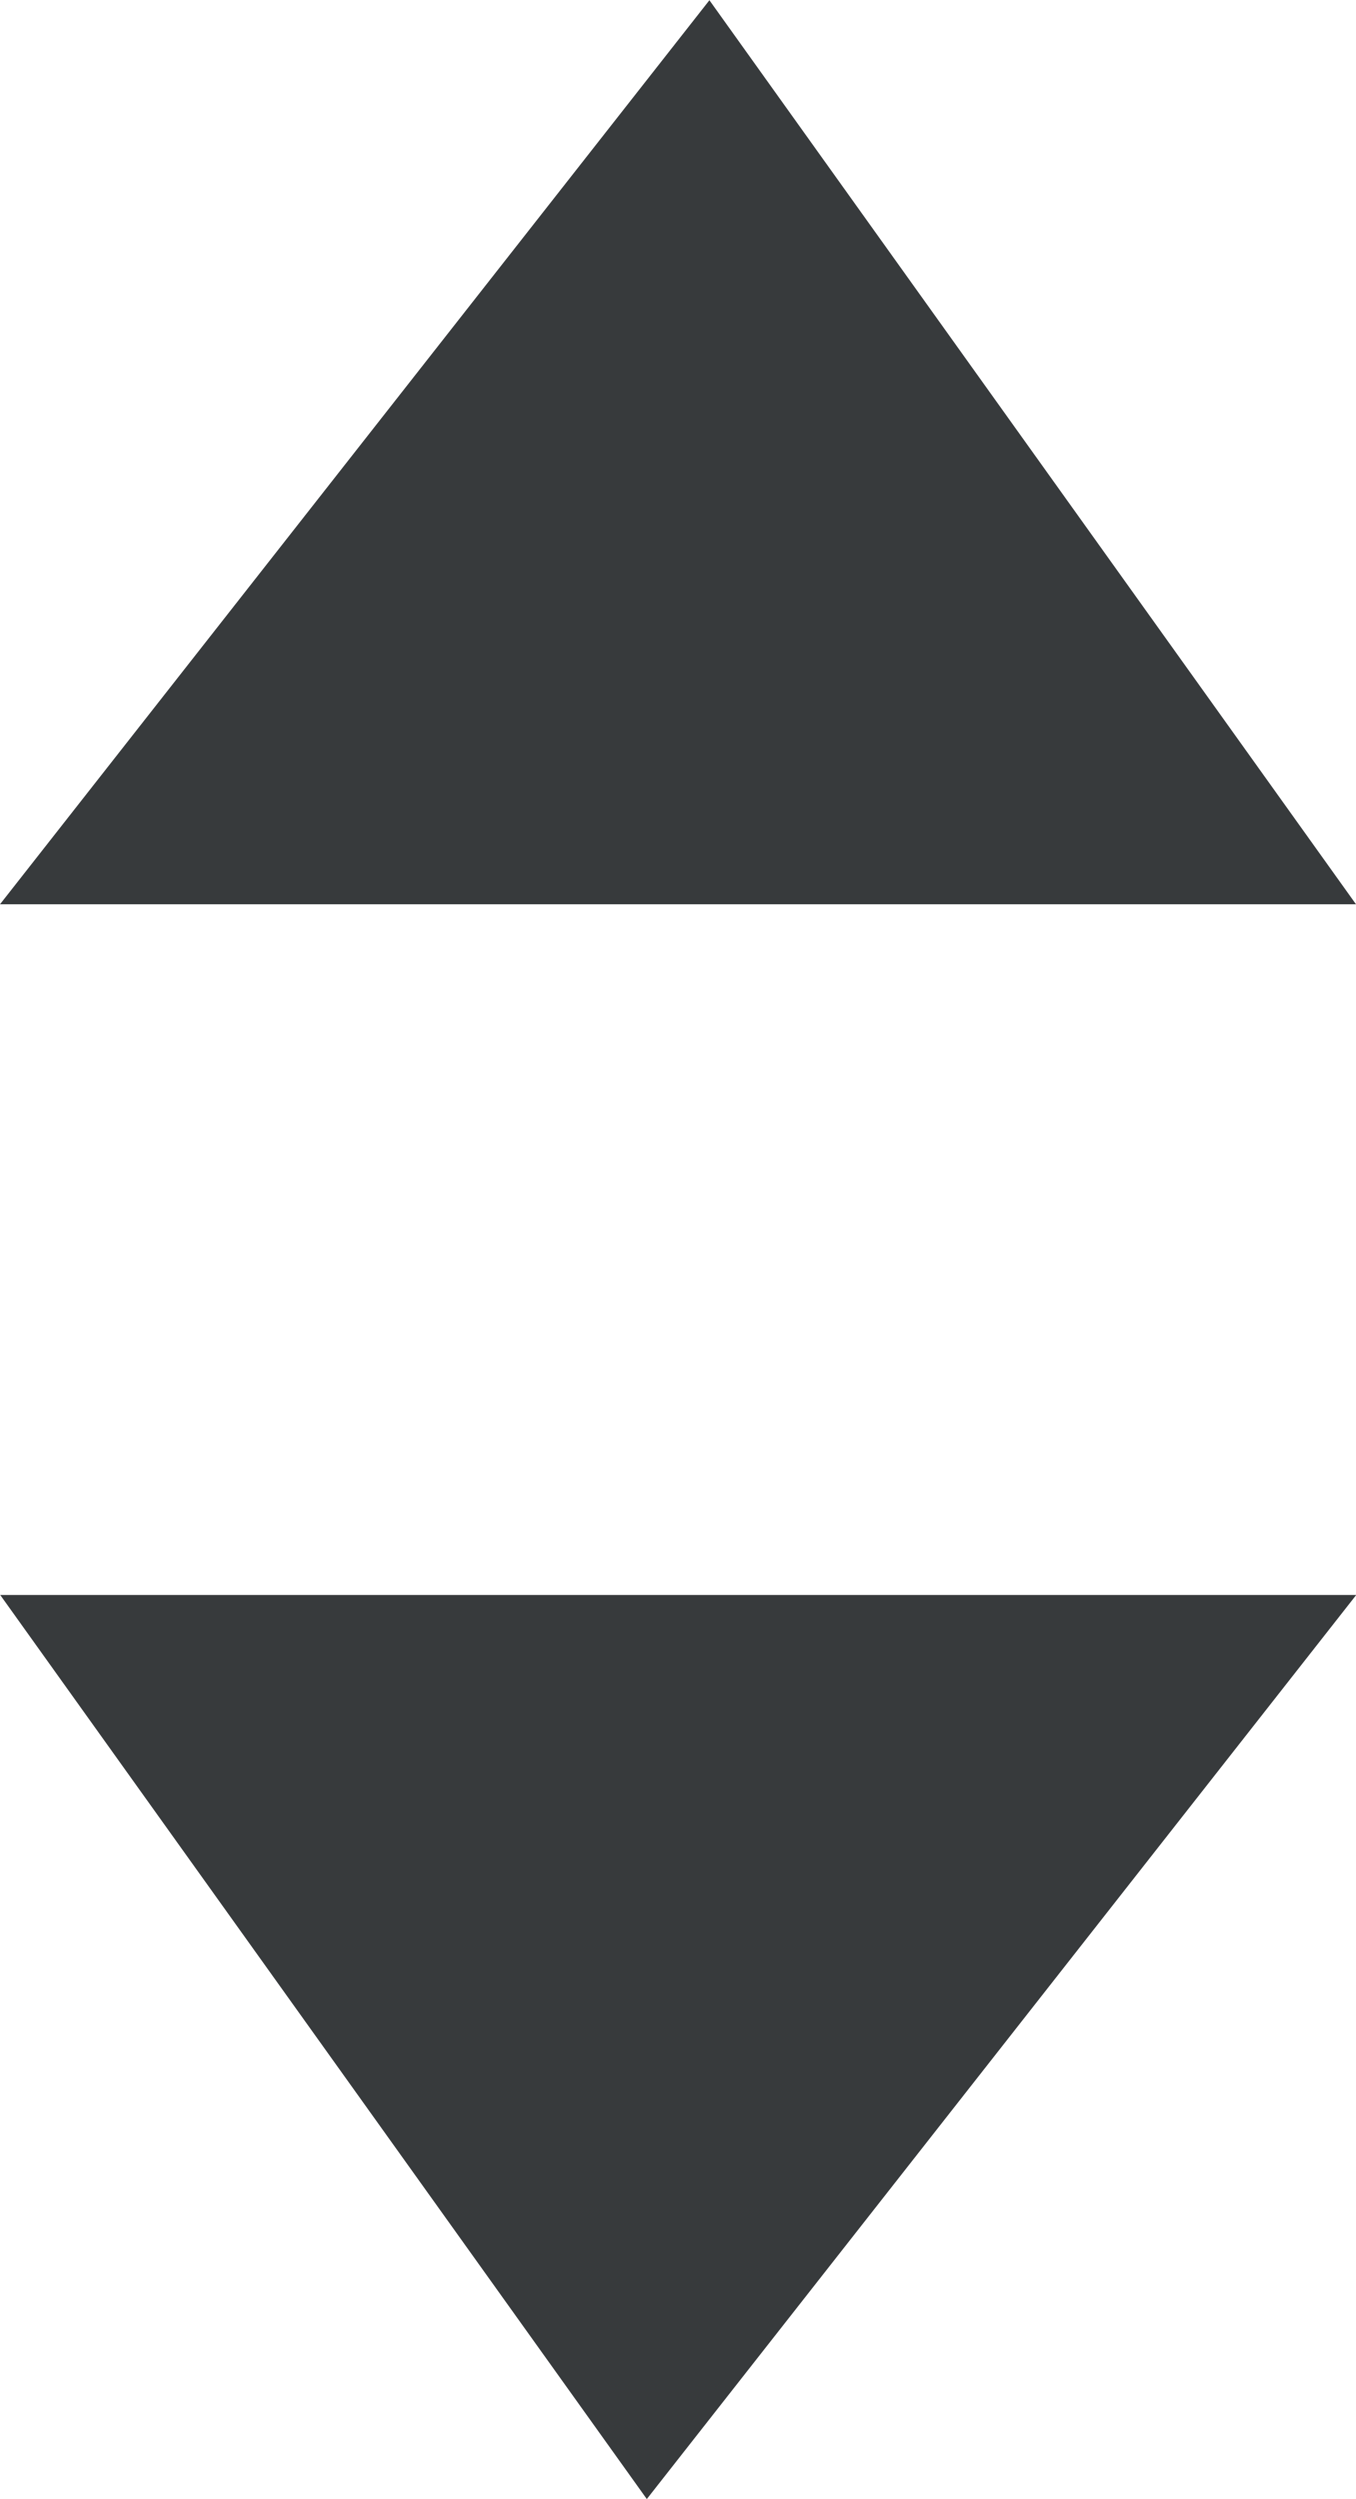 <svg xmlns="http://www.w3.org/2000/svg" viewBox="0 0 6 11.057"><defs><style>.cls-1{fill:#373a3c}</style></defs><g id="Symbol_4_1" data-name="Symbol 4 – 1" transform="translate(-5247 -1201.943)"><path id="Path_6" data-name="Path 6" class="cls-1" d="M3106.947 2498h6l-3.139 4z" transform="translate(2140.054 -1289)"/><path id="Path_7" data-name="Path 7" class="cls-1" d="M0 0h6L2.861 4z" transform="rotate(180 2626.5 602.972)"/></g></svg>